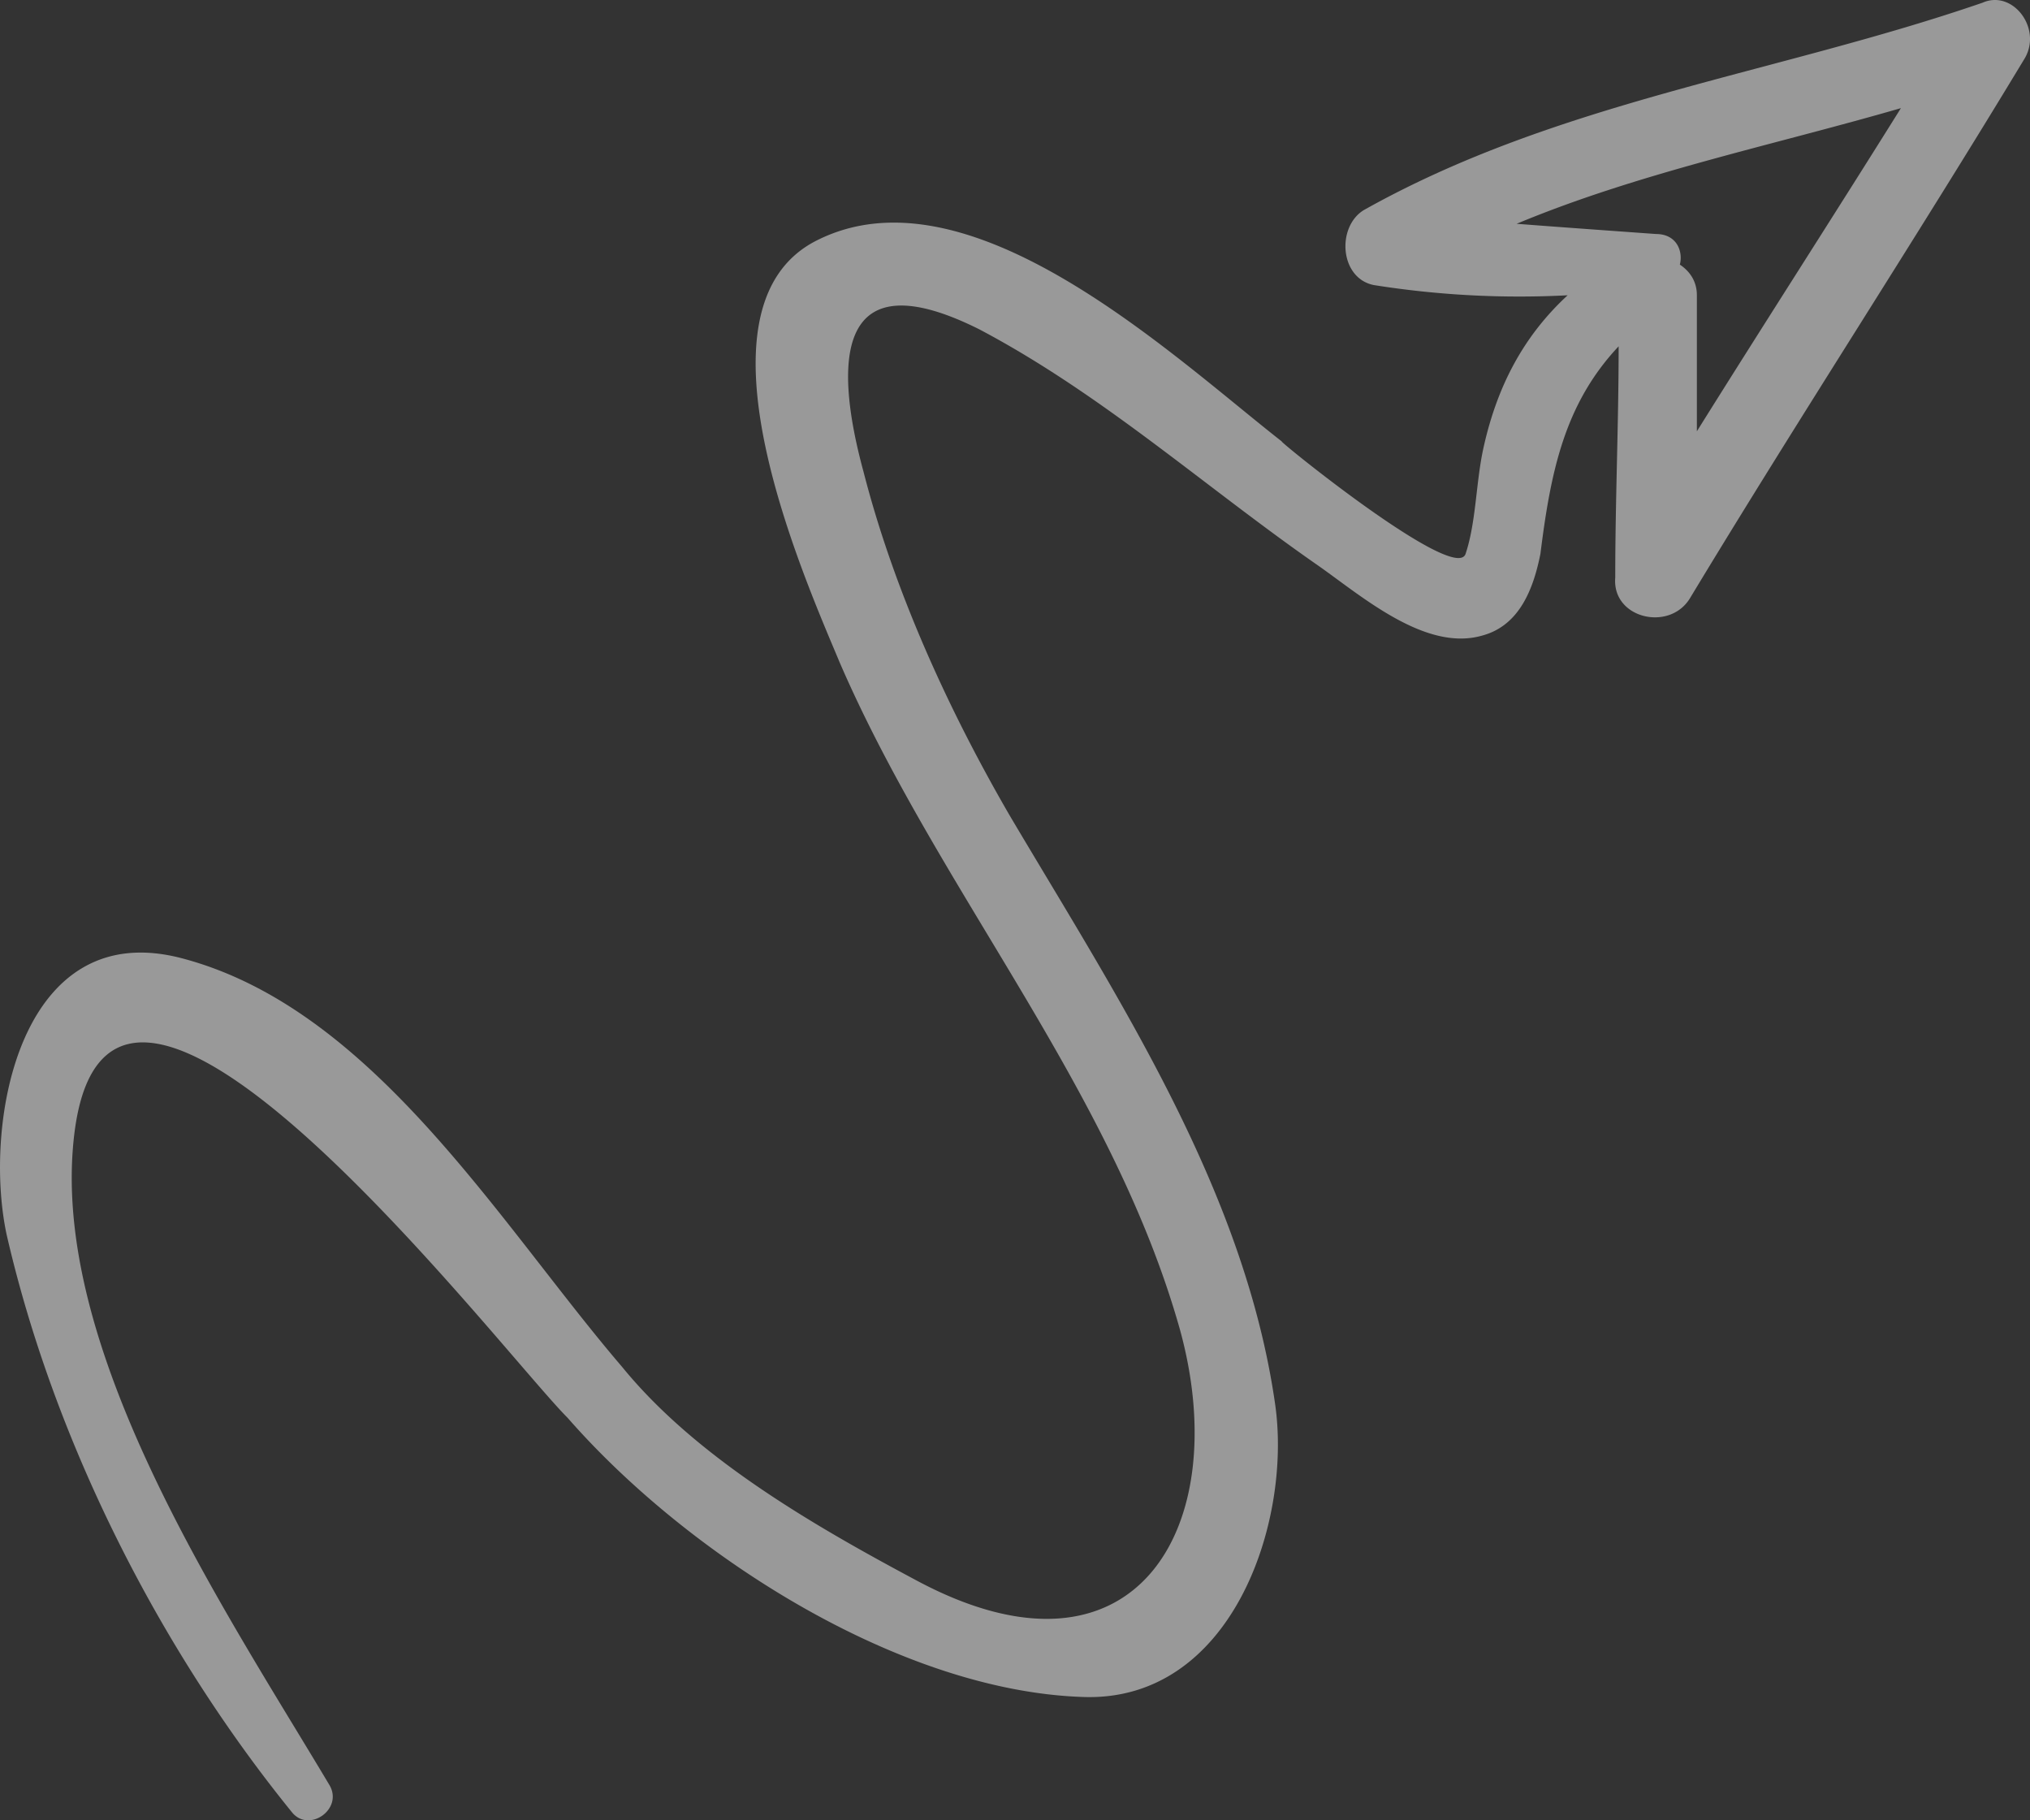 <svg width="58" height="52" fill="none" xmlns="http://www.w3.org/2000/svg"><rect width="100%" height="100%" fill="#333333" stroke="none"/><path d="M57.811 1.73c-3.11 5.15-6.413 10.204-9.523 15.354-.583.972-2.235.584-2.138-.583 0-2.235.097-4.373.097-6.608-1.554 1.652-1.943 3.596-2.235 5.928-.194.972-.583 2.04-1.652 2.332-1.651.486-3.498-1.166-4.761-2.04-3.207-2.236-6.122-4.86-9.62-6.706-4.082-2.041-4.179.874-3.304 4.081.874 3.402 2.429 6.803 4.178 9.816 3.11 5.248 6.705 10.69 7.58 16.813.486 3.401-1.264 8.552-5.54 8.358-5.247-.195-11.272-4.082-14.673-7.97-1.943-1.943-13.021-16.52-14.09-8.163-.777 6.123 4.276 13.606 7.288 18.66.389.68-.583 1.36-1.069.777C4.56 47.114 1.547 41.186.187 35.258c-.68-3.207.388-9.136 5.053-7.872 5.441 1.458 9.037 7.58 12.535 11.662 2.138 2.624 5.54 4.568 8.454 6.123 6.22 3.304 9.038-1.555 7.483-7.192-1.944-6.9-6.9-12.537-9.718-19.048-.971-2.333-4.47-10.107-.68-12.051 4.373-2.235 10.203 3.304 13.313 5.734-.194-.097 4.956 4.082 5.247 3.207.292-.875.292-1.944.487-2.916.388-1.846 1.166-3.304 2.429-4.47a26.49 26.49 0 01-5.539-.292c-.972-.194-1.069-1.652-.291-2.138 5.538-3.11 11.758-3.887 17.685-5.928.875-.389 1.75.777 1.166 1.652zM47.316 6.685c.583 0 .778.485.68.874.292.195.486.486.486.875v3.887c1.944-3.11 3.887-6.123 5.83-9.232-3.692 1.069-7.481 1.846-10.98 3.304 1.263.097 2.624.194 3.984.292z" fill="#fff" fill-opacity=".5"/></svg>
